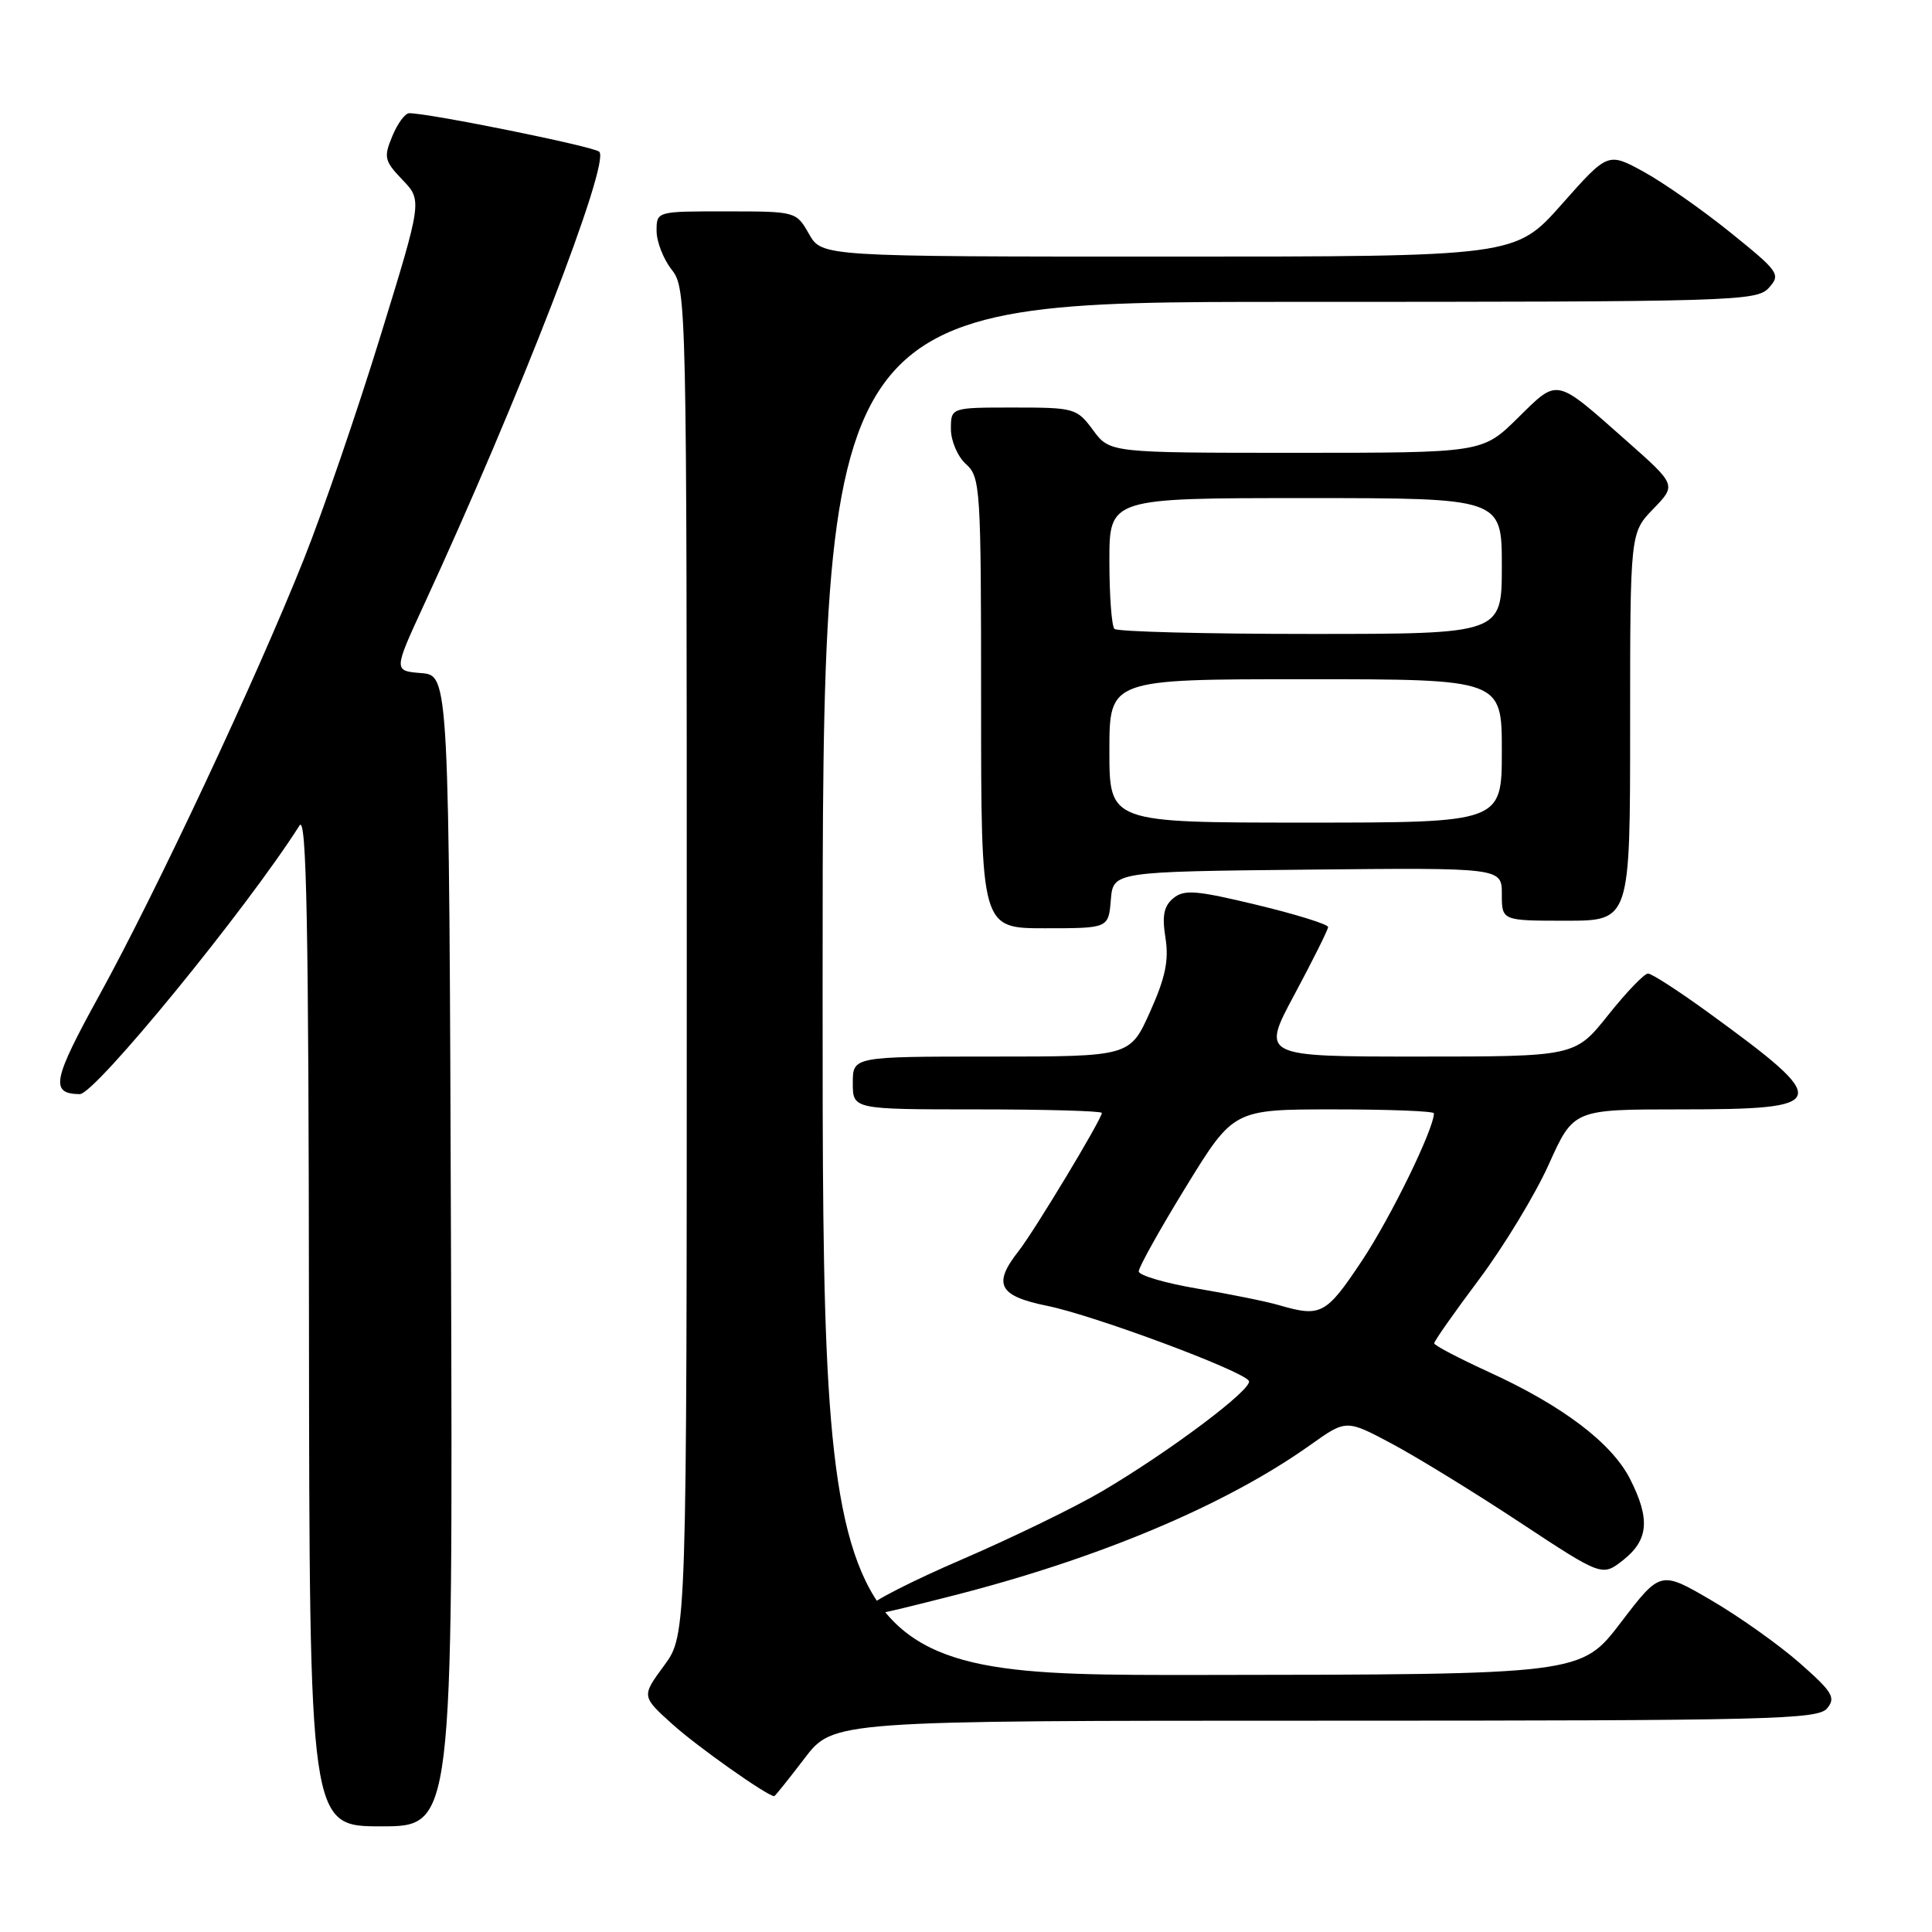 <?xml version="1.0" encoding="UTF-8" standalone="no"?>
<!DOCTYPE svg PUBLIC "-//W3C//DTD SVG 1.1//EN" "http://www.w3.org/Graphics/SVG/1.1/DTD/svg11.dtd" >
<svg xmlns="http://www.w3.org/2000/svg" xmlns:xlink="http://www.w3.org/1999/xlink" version="1.1" viewBox="0 0 256 256">
 <g >
 <path fill="currentColor"
d=" M 59.76 165.75 C 59.50 89.50 59.50 89.50 55.82 89.19 C 52.14 88.89 52.14 88.89 56.15 80.19 C 68.84 52.71 80.93 21.46 79.40 20.10 C 78.62 19.40 56.90 15.00 54.22 15.00 C 53.68 15.00 52.67 16.37 51.98 18.05 C 50.82 20.84 50.93 21.32 53.33 23.83 C 55.95 26.56 55.95 26.56 50.41 44.53 C 47.37 54.41 42.82 67.67 40.30 74.00 C 34.02 89.78 20.72 118.15 13.15 131.90 C 6.96 143.14 6.60 144.93 10.57 144.98 C 12.58 145.01 32.66 120.45 39.69 109.38 C 40.62 107.91 40.90 122.32 40.94 174.75 C 41.00 242.00 41.00 242.00 50.51 242.00 C 60.01 242.00 60.01 242.00 59.76 165.75 Z  M 106.60 233.00 C 110.41 228.00 110.41 228.00 175.58 228.00 C 234.54 228.00 240.88 227.84 242.10 226.37 C 243.28 224.95 242.83 224.20 238.48 220.37 C 235.74 217.96 230.47 214.21 226.76 212.05 C 220.02 208.11 220.02 208.11 214.76 215.00 C 209.50 221.89 209.50 221.89 159.25 221.94 C 109.00 222.00 109.00 222.00 109.00 131.00 C 109.00 40.00 109.00 40.00 170.85 40.00 C 229.89 40.00 232.77 39.92 234.38 38.14 C 235.98 36.36 235.75 36.02 229.28 30.80 C 225.55 27.79 220.37 24.17 217.78 22.75 C 213.05 20.17 213.05 20.17 206.92 27.09 C 200.79 34.00 200.79 34.00 154.85 34.00 C 108.91 34.00 108.91 34.00 107.20 31.01 C 105.50 28.02 105.47 28.01 96.25 28.01 C 87.00 28.00 87.00 28.00 87.00 30.59 C 87.00 32.02 87.90 34.33 89.00 35.73 C 90.97 38.23 91.00 39.78 91.00 127.44 C 91.00 216.61 91.00 216.61 88.00 220.69 C 85.00 224.77 85.00 224.77 89.09 228.46 C 92.35 231.41 101.68 238.00 102.59 238.00 C 102.70 238.00 104.50 235.75 106.60 233.00 Z  M 125.96 211.51 C 145.49 206.56 162.38 199.46 173.62 191.47 C 178.38 188.08 178.38 188.08 184.41 191.29 C 187.73 193.06 195.36 197.74 201.37 201.71 C 212.29 208.91 212.29 208.91 215.09 206.71 C 218.45 204.05 218.68 201.26 215.98 195.95 C 213.54 191.18 207.04 186.26 197.28 181.80 C 193.32 179.98 190.05 178.28 190.04 178.00 C 190.02 177.72 192.70 173.91 195.99 169.52 C 199.28 165.12 203.44 158.26 205.23 154.27 C 208.50 147.00 208.50 147.00 222.63 147.00 C 242.65 147.00 242.89 146.18 226.38 134.18 C 222.46 131.33 218.86 129.00 218.37 129.00 C 217.88 129.00 215.50 131.47 213.09 134.50 C 208.70 140.00 208.70 140.00 187.90 140.00 C 167.11 140.00 167.11 140.00 171.54 131.75 C 173.97 127.21 175.97 123.20 175.98 122.84 C 175.99 122.48 171.76 121.16 166.57 119.91 C 158.48 117.96 156.90 117.84 155.47 119.02 C 154.21 120.07 153.96 121.34 154.43 124.27 C 154.90 127.25 154.43 129.52 152.39 134.07 C 149.73 140.00 149.73 140.00 131.36 140.00 C 113.00 140.00 113.00 140.00 113.00 143.50 C 113.00 147.00 113.00 147.00 129.50 147.00 C 138.57 147.00 146.00 147.21 146.00 147.47 C 146.00 148.28 137.06 163.11 134.98 165.76 C 131.51 170.17 132.32 171.72 138.75 173.03 C 144.97 174.29 164.64 181.61 165.48 182.97 C 166.11 183.98 155.02 192.31 146.00 197.62 C 142.43 199.72 134.12 203.76 127.54 206.60 C 120.96 209.43 115.41 212.26 115.21 212.88 C 114.71 214.37 114.66 214.37 125.96 211.51 Z  M 147.19 119.25 C 147.50 115.50 147.50 115.50 173.25 115.23 C 199.00 114.97 199.00 114.97 199.00 118.48 C 199.00 122.00 199.00 122.00 207.50 122.00 C 216.00 122.00 216.00 122.00 216.00 96.30 C 216.00 70.60 216.00 70.60 219.07 67.43 C 222.14 64.26 222.14 64.26 215.49 58.38 C 205.98 49.97 206.51 50.08 201.11 55.39 C 196.43 60.00 196.43 60.00 171.75 60.00 C 147.06 60.00 147.06 60.00 144.84 57.00 C 142.69 54.09 142.39 54.00 134.31 54.00 C 126.00 54.00 126.00 54.00 126.00 56.85 C 126.00 58.42 126.89 60.50 128.00 61.50 C 129.91 63.23 130.00 64.58 130.00 93.15 C 130.00 123.00 130.00 123.00 138.44 123.00 C 146.88 123.00 146.88 123.00 147.19 119.25 Z  M 169.47 172.94 C 167.80 172.45 162.95 171.47 158.68 170.75 C 154.42 170.03 150.91 169.00 150.89 168.47 C 150.87 167.94 153.69 162.89 157.15 157.25 C 163.45 147.00 163.45 147.00 176.73 147.00 C 184.03 147.00 190.00 147.23 190.00 147.52 C 190.00 149.60 184.30 161.28 180.48 167.03 C 175.71 174.20 175.04 174.56 169.47 172.94 Z  M 147.00 99.50 C 147.00 90.00 147.00 90.00 173.00 90.00 C 199.00 90.00 199.00 90.00 199.00 99.50 C 199.00 109.00 199.00 109.00 173.00 109.00 C 147.00 109.00 147.00 109.00 147.00 99.50 Z  M 147.67 83.33 C 147.30 82.97 147.00 78.92 147.00 74.33 C 147.00 66.00 147.00 66.00 173.00 66.00 C 199.00 66.00 199.00 66.00 199.00 75.00 C 199.00 84.00 199.00 84.00 173.67 84.00 C 159.73 84.00 148.03 83.70 147.67 83.33 Z "/>
</g>
</svg>